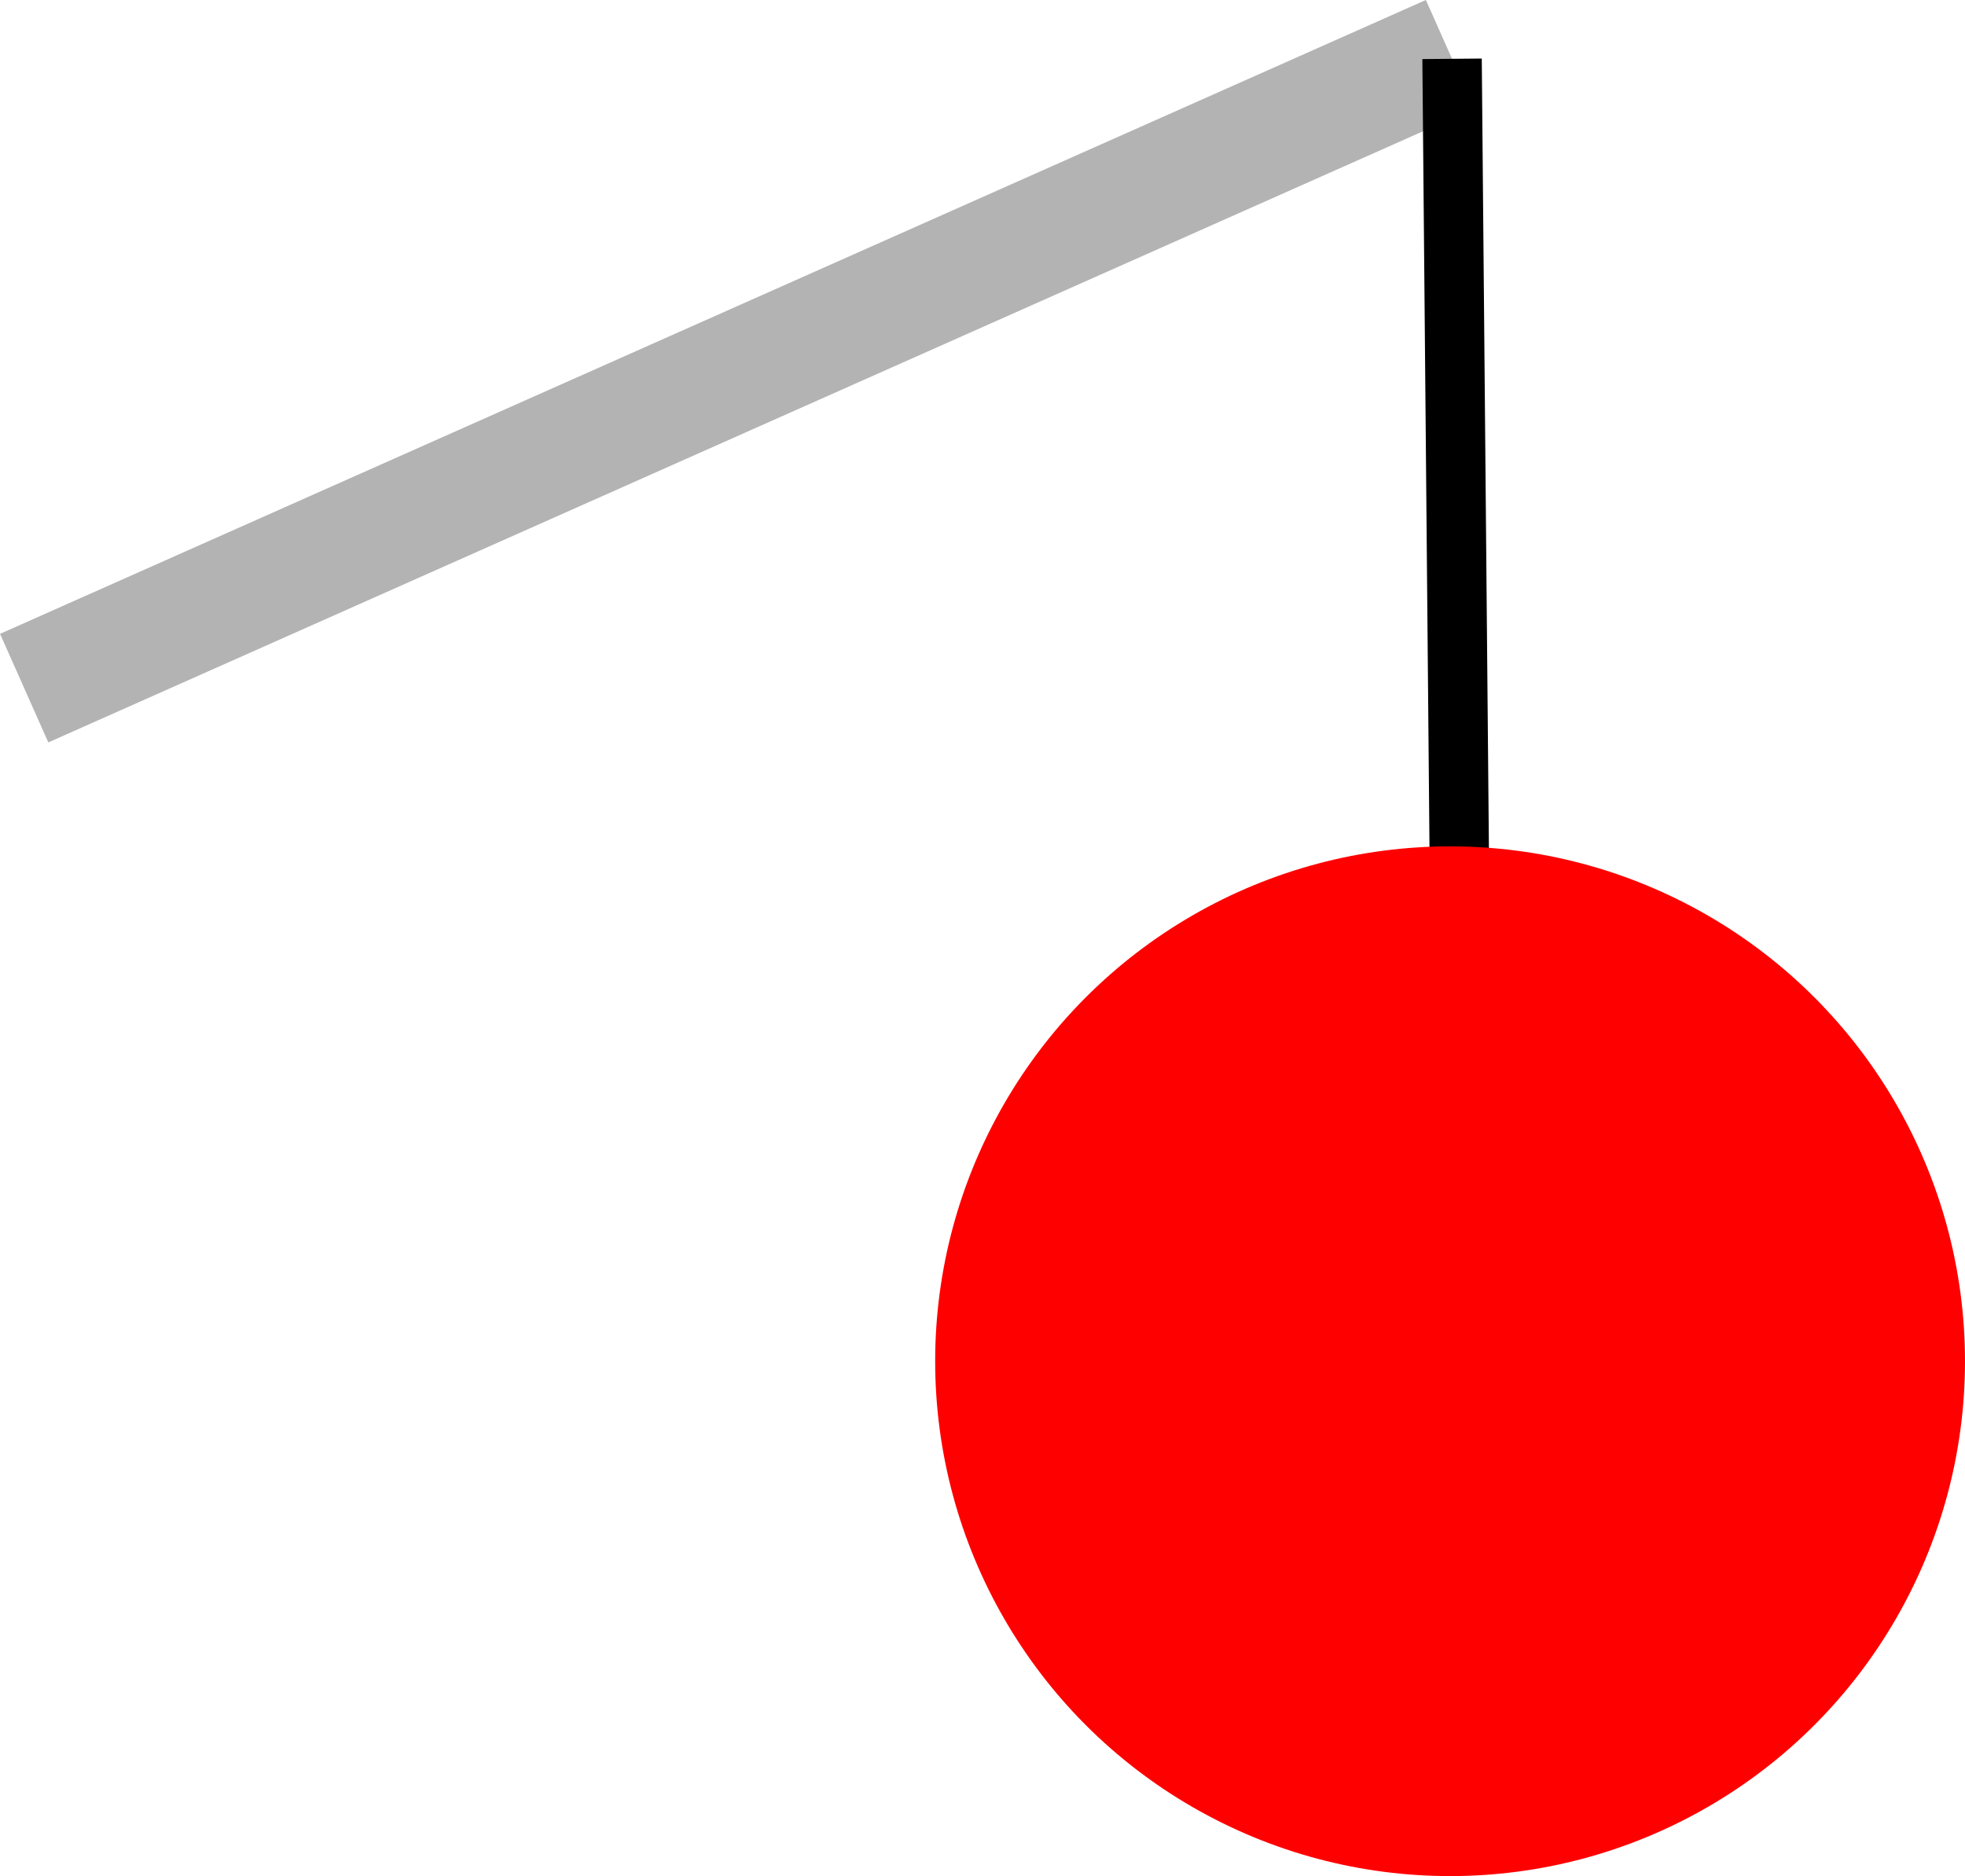 <svg xmlns="http://www.w3.org/2000/svg" viewBox="0 0 99.22 94.74"><defs><style>.cls-1{fill:#b3b3b3;}.cls-2{fill:none;stroke:#000;stroke-miterlimit:10;stroke-width:3px;}.cls-3{fill:red;}</style></defs><title>lantern1</title><g id="Layer_2" data-name="Layer 2"><g id="RedLantern"><rect class="cls-1" x="-2.18" y="15.74" width="78.79" height="6" transform="translate(-4.4 16.74) rotate(-23.97)"/><line class="cls-2" x1="73.32" y1="2.97" x2="73.72" y2="47.24"/><circle class="cls-3" cx="73.22" cy="68.74" r="26"/></g></g></svg>